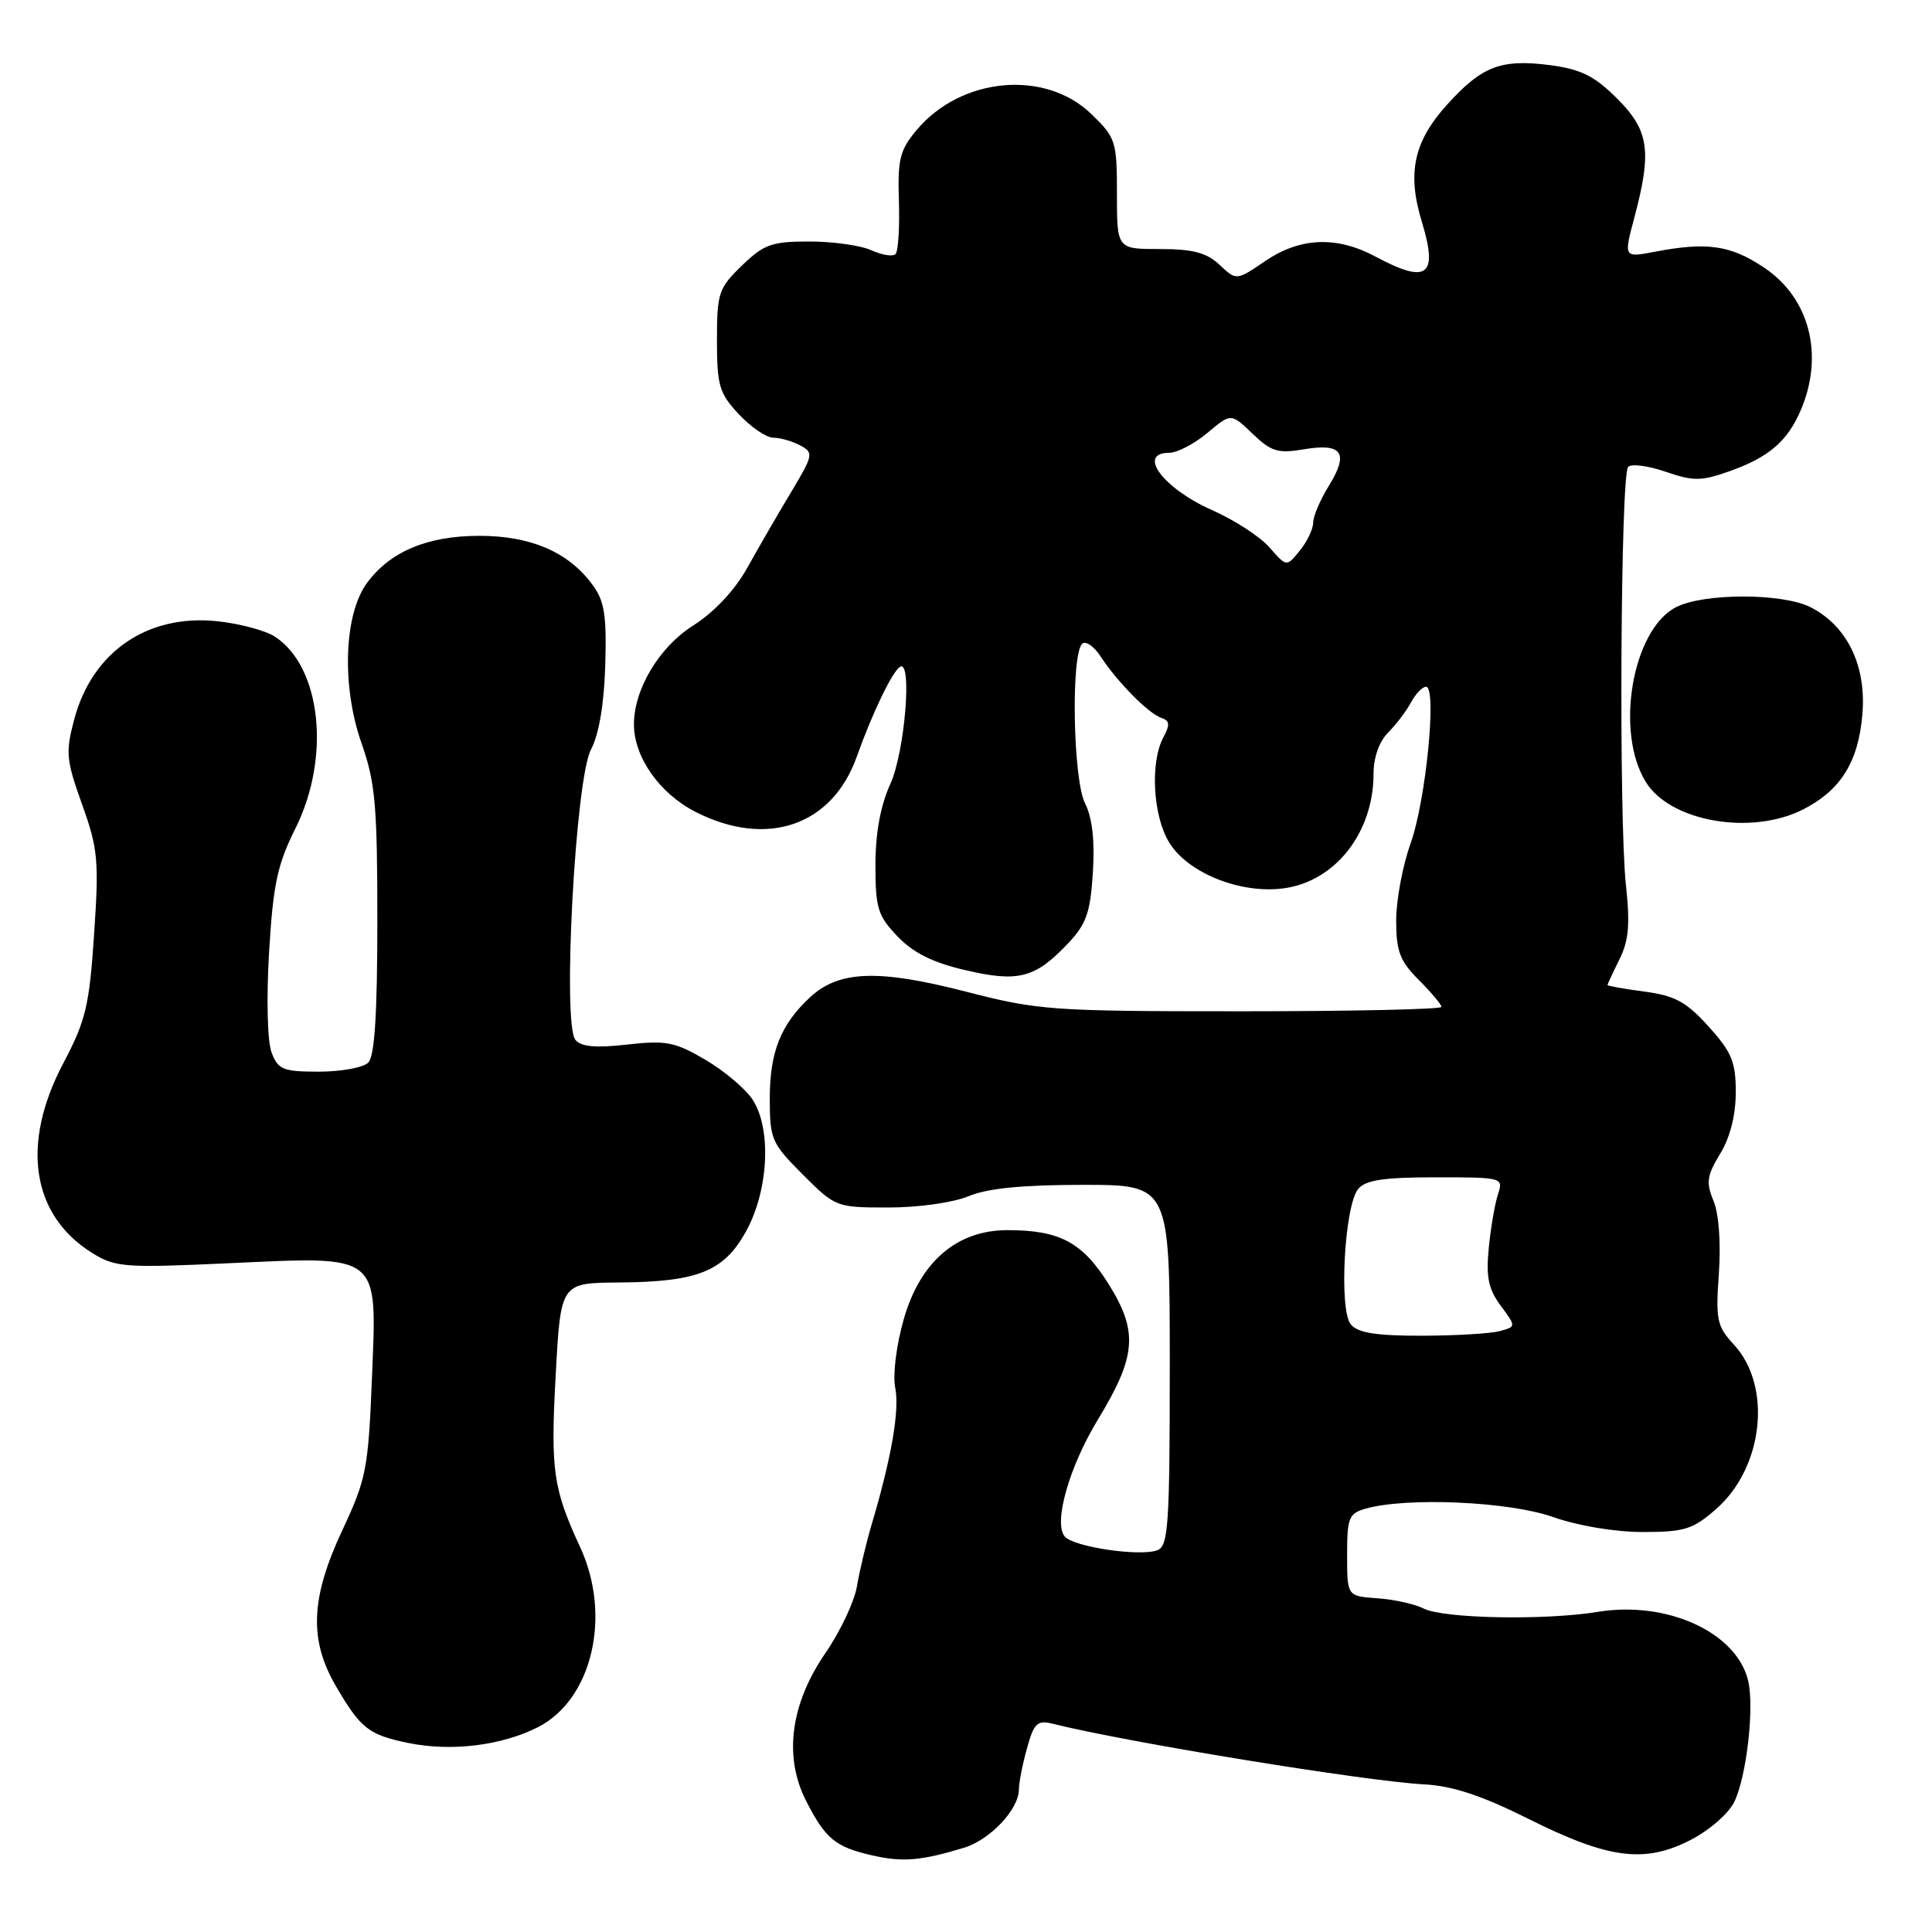 <?xml version="1.0" encoding="UTF-8" standalone="no"?>
<!DOCTYPE svg PUBLIC "-//W3C//DTD SVG 1.1//EN" "http://www.w3.org/Graphics/SVG/1.1/DTD/svg11.dtd" >
<svg xmlns="http://www.w3.org/2000/svg" xmlns:xlink="http://www.w3.org/1999/xlink" version="1.1" viewBox="0 0 256 256">
 <g >
 <path fill="currentColor"
d=" M 127.73 244.84 C 131.20 243.78 135.00 239.75 135.01 237.12 C 135.01 236.23 135.49 233.77 136.08 231.66 C 137.00 228.32 137.45 227.90 139.47 228.40 C 149.24 230.85 180.90 236.02 188.72 236.44 C 192.48 236.64 196.33 237.92 202.47 240.98 C 213.13 246.32 217.91 246.94 224.00 243.81 C 226.55 242.50 229.07 240.29 229.83 238.70 C 231.46 235.26 232.49 226.07 231.62 222.62 C 230.02 216.25 220.86 212.09 211.73 213.58 C 204.67 214.73 191.28 214.47 188.64 213.14 C 187.46 212.54 184.70 211.93 182.50 211.78 C 178.50 211.50 178.50 211.50 178.50 206.05 C 178.50 201.08 178.72 200.53 181.00 199.89 C 186.51 198.36 199.94 198.96 205.74 201.00 C 209.10 202.18 213.99 203.00 217.68 203.00 C 223.22 203.00 224.32 202.65 227.40 199.95 C 233.68 194.44 234.84 183.67 229.75 178.17 C 227.50 175.74 227.32 174.89 227.76 168.74 C 228.04 164.70 227.76 160.83 227.05 159.12 C 226.04 156.68 226.17 155.77 227.93 152.88 C 229.25 150.72 229.99 147.78 230.00 144.75 C 230.00 140.71 229.47 139.42 226.40 136.02 C 223.44 132.74 221.94 131.93 217.90 131.39 C 215.21 131.04 213.00 130.64 213.00 130.52 C 213.00 130.41 213.71 128.88 214.58 127.13 C 215.82 124.65 216.01 122.48 215.44 117.23 C 214.49 108.38 214.73 62.87 215.74 61.86 C 216.18 61.42 218.41 61.72 220.71 62.51 C 224.37 63.77 225.41 63.77 229.14 62.45 C 234.38 60.60 236.87 58.46 238.64 54.28 C 241.73 46.97 239.76 39.43 233.68 35.41 C 229.28 32.49 226.18 32.04 219.32 33.35 C 215.14 34.15 215.14 34.15 216.56 28.83 C 218.91 20.00 218.51 17.27 214.25 13.03 C 211.25 10.05 209.48 9.17 205.37 8.63 C 198.90 7.79 196.35 8.77 191.77 13.84 C 187.32 18.76 186.42 22.91 188.41 29.42 C 190.59 36.59 189.13 37.68 182.26 34.00 C 177.13 31.25 172.28 31.44 167.65 34.59 C 163.83 37.19 163.83 37.19 161.60 35.09 C 159.88 33.48 158.08 33.00 153.69 33.00 C 148.00 33.00 148.00 33.00 148.00 25.70 C 148.00 18.71 147.85 18.25 144.62 15.12 C 138.51 9.19 127.38 10.19 121.48 17.21 C 119.23 19.88 118.93 21.09 119.11 26.64 C 119.22 30.15 119.02 33.31 118.66 33.67 C 118.30 34.03 116.86 33.80 115.46 33.16 C 114.05 32.52 110.36 32.00 107.25 32.00 C 102.24 32.00 101.22 32.37 98.30 35.20 C 95.21 38.19 95.00 38.83 95.00 45.09 C 95.00 51.10 95.30 52.11 97.90 54.89 C 99.50 56.60 101.55 58.00 102.47 58.00 C 103.38 58.00 104.99 58.46 106.03 59.02 C 107.84 59.98 107.78 60.28 104.79 65.27 C 103.06 68.14 100.46 72.65 99.00 75.27 C 97.34 78.24 94.64 81.11 91.83 82.90 C 87.34 85.74 84.00 91.33 84.00 95.99 C 84.00 100.33 87.42 105.18 92.20 107.60 C 101.63 112.38 110.26 109.42 113.52 100.28 C 115.57 94.52 118.22 89.01 119.25 88.36 C 120.91 87.31 119.90 99.63 117.98 103.86 C 116.67 106.75 116.00 110.38 116.00 114.62 C 116.00 120.33 116.31 121.35 118.93 124.08 C 121.01 126.26 123.60 127.55 127.91 128.55 C 134.91 130.19 137.16 129.61 141.45 125.08 C 143.95 122.45 144.47 120.98 144.81 115.64 C 145.08 111.39 144.74 108.36 143.76 106.41 C 142.18 103.25 141.89 86.76 143.39 85.31 C 143.84 84.86 144.95 85.62 145.85 87.00 C 148.05 90.37 152.20 94.57 153.90 95.13 C 155.00 95.50 155.05 96.04 154.14 97.73 C 152.38 101.03 152.77 108.12 154.92 111.63 C 157.39 115.68 164.38 118.48 170.09 117.71 C 176.93 116.80 182.00 110.33 182.00 102.53 C 182.00 100.38 182.75 98.25 183.92 97.08 C 184.98 96.02 186.35 94.22 186.96 93.08 C 187.57 91.93 188.47 91.00 188.96 91.00 C 190.43 91.00 188.94 106.13 186.90 111.79 C 185.86 114.70 185.00 119.27 185.00 121.96 C 185.00 126.06 185.49 127.33 188.00 129.85 C 189.65 131.50 191.00 133.11 191.00 133.42 C 191.00 133.74 179.09 134.00 164.54 134.00 C 139.26 134.00 137.63 133.88 127.92 131.38 C 116.34 128.40 111.13 128.60 107.31 132.17 C 103.43 135.79 102.00 139.41 102.00 145.58 C 102.00 150.96 102.24 151.50 106.37 155.63 C 110.70 159.96 110.80 160.00 117.75 160.00 C 121.71 160.00 126.31 159.35 128.35 158.50 C 130.83 157.46 135.48 157.00 143.47 157.00 C 155.00 157.00 155.00 157.00 155.00 180.89 C 155.00 202.04 154.81 204.86 153.37 205.41 C 151.08 206.29 142.23 204.98 141.08 203.59 C 139.56 201.77 141.68 194.33 145.49 188.08 C 150.56 179.74 150.83 176.47 146.96 170.25 C 143.46 164.62 140.46 163.00 133.50 163.00 C 126.80 163.00 121.94 167.17 119.76 174.77 C 118.77 178.23 118.28 182.15 118.62 183.87 C 119.22 186.83 118.14 193.11 115.50 202.00 C 114.77 204.47 113.89 208.16 113.55 210.19 C 113.21 212.21 111.34 216.19 109.38 219.03 C 104.74 225.78 103.82 232.77 106.81 238.62 C 109.38 243.66 110.69 244.74 115.58 245.85 C 119.59 246.77 122.05 246.56 127.73 244.84 Z  M 71.30 228.85 C 78.48 225.18 81.08 214.08 76.87 205.00 C 73.29 197.25 72.94 194.84 73.63 182.25 C 74.29 170.00 74.29 170.00 81.90 169.94 C 92.49 169.86 95.92 168.49 98.87 163.13 C 101.85 157.72 102.25 149.56 99.72 145.70 C 98.78 144.27 95.96 141.89 93.46 140.42 C 89.42 138.05 88.25 137.83 83.10 138.41 C 78.92 138.88 77.00 138.71 76.24 137.78 C 74.50 135.67 76.24 103.26 78.30 99.34 C 79.37 97.30 80.05 93.29 80.20 88.11 C 80.39 81.38 80.10 79.61 78.43 77.38 C 75.25 73.12 70.30 71.00 63.52 71.00 C 56.63 71.00 51.68 73.08 48.62 77.26 C 45.57 81.41 45.25 90.93 47.90 98.47 C 49.73 103.66 50.00 106.72 50.00 122.02 C 50.00 134.36 49.64 139.96 48.80 140.80 C 48.14 141.46 45.20 142.00 42.28 142.00 C 37.50 142.00 36.85 141.74 35.99 139.47 C 35.43 138.01 35.29 132.37 35.65 126.22 C 36.19 117.20 36.74 114.59 39.14 109.78 C 43.85 100.36 42.57 88.38 36.43 84.36 C 35.18 83.54 31.72 82.62 28.74 82.31 C 19.52 81.36 12.22 86.38 9.84 95.30 C 8.67 99.68 8.76 100.68 10.87 106.57 C 12.98 112.44 13.13 114.01 12.47 123.76 C 11.84 133.28 11.37 135.23 8.38 140.90 C 2.73 151.61 4.18 161.04 12.24 166.04 C 15.27 167.92 16.53 168.02 30.21 167.39 C 50.63 166.46 49.95 165.92 49.28 182.71 C 48.80 194.61 48.53 196.00 45.38 202.72 C 41.14 211.77 40.92 217.30 44.55 223.49 C 47.81 229.06 48.86 229.88 54.14 230.96 C 59.81 232.12 66.49 231.30 71.30 228.85 Z  M 238.93 107.25 C 243.92 104.70 246.26 100.94 246.78 94.60 C 247.31 88.22 244.78 82.97 239.95 80.48 C 236.27 78.57 225.74 78.56 222.07 80.46 C 216.29 83.45 213.96 96.96 218.08 103.62 C 221.32 108.88 232.07 110.75 238.93 107.25 Z  M 178.99 175.49 C 177.39 173.57 178.15 159.73 179.97 157.54 C 180.94 156.36 183.37 156.00 190.24 156.00 C 199.12 156.00 199.22 156.03 198.49 158.25 C 198.08 159.49 197.53 162.69 197.27 165.36 C 196.89 169.21 197.22 170.81 198.85 173.01 C 200.91 175.79 200.91 175.79 198.70 176.38 C 197.49 176.71 192.84 176.98 188.37 176.99 C 182.33 177.00 179.92 176.61 178.99 175.49 Z  M 168.23 72.55 C 167.00 71.13 163.55 68.89 160.58 67.58 C 154.14 64.73 150.61 60.00 154.92 60.00 C 155.98 60.00 158.26 58.81 159.98 57.37 C 163.11 54.73 163.11 54.73 165.97 57.47 C 168.45 59.85 169.34 60.12 172.81 59.53 C 177.87 58.68 178.77 60.02 176.07 64.39 C 174.93 66.23 174.00 68.42 174.00 69.26 C 174.00 70.09 173.21 71.76 172.24 72.95 C 170.48 75.13 170.48 75.13 168.23 72.55 Z "/>
</g>
</svg>